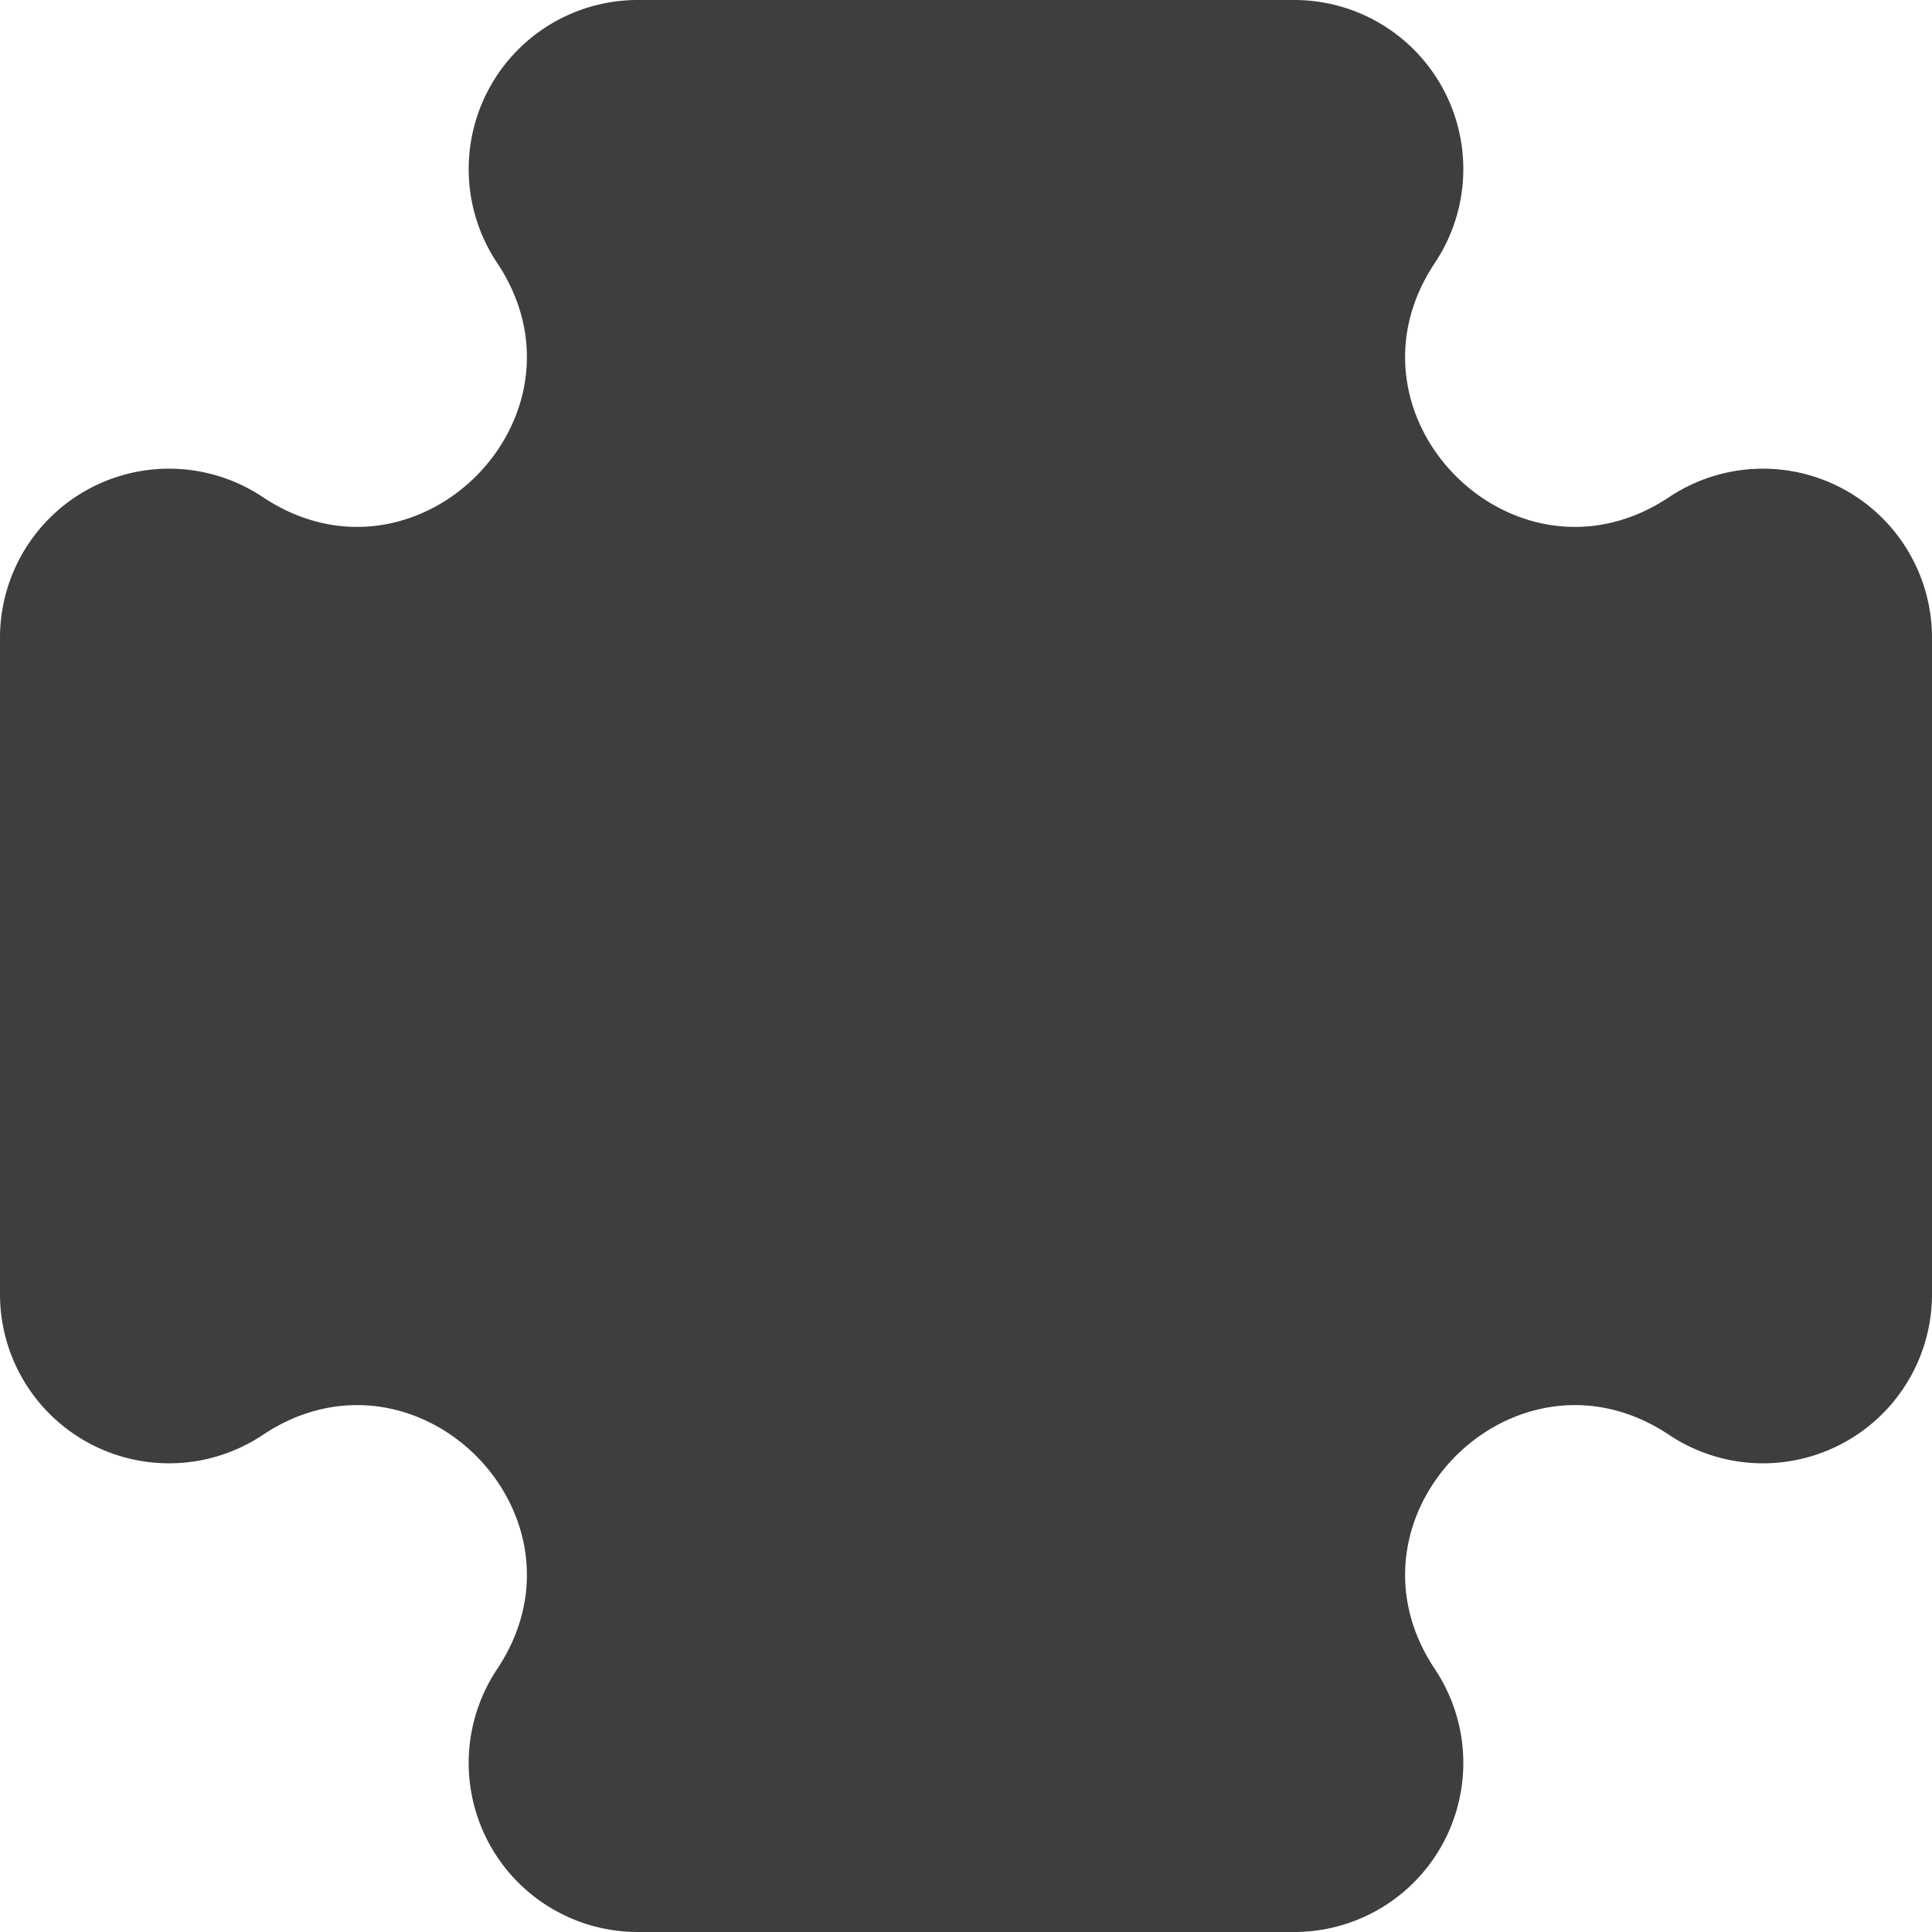 ﻿<svg xmlns='http://www.w3.org/2000/svg' viewBox='0 0 480 480'><path d='M356.5 65.3a42 42 0 0 0-35-65.3h-163a42 42 0 0 0-35 65.3c25.5 38.2-20 83.7-58.2 58.2a42 42 0 0 0-65.3 35v163a42 42 0 0 0 65.3 35c38.2-25.5 83.7 20 58.2 58.2a42 42 0 0 0 35 65.3h163a42 42 0 0 0 35-65.3c-25.5-38.2 20-83.7 58.2-58.2a42 42 0 0 0 65.3-35v-163a42 42 0 0 0-65.3-35c-38.2 25.5-83.7-20-58.2-58.2Z' fill='#3E3E3E'></path></svg>